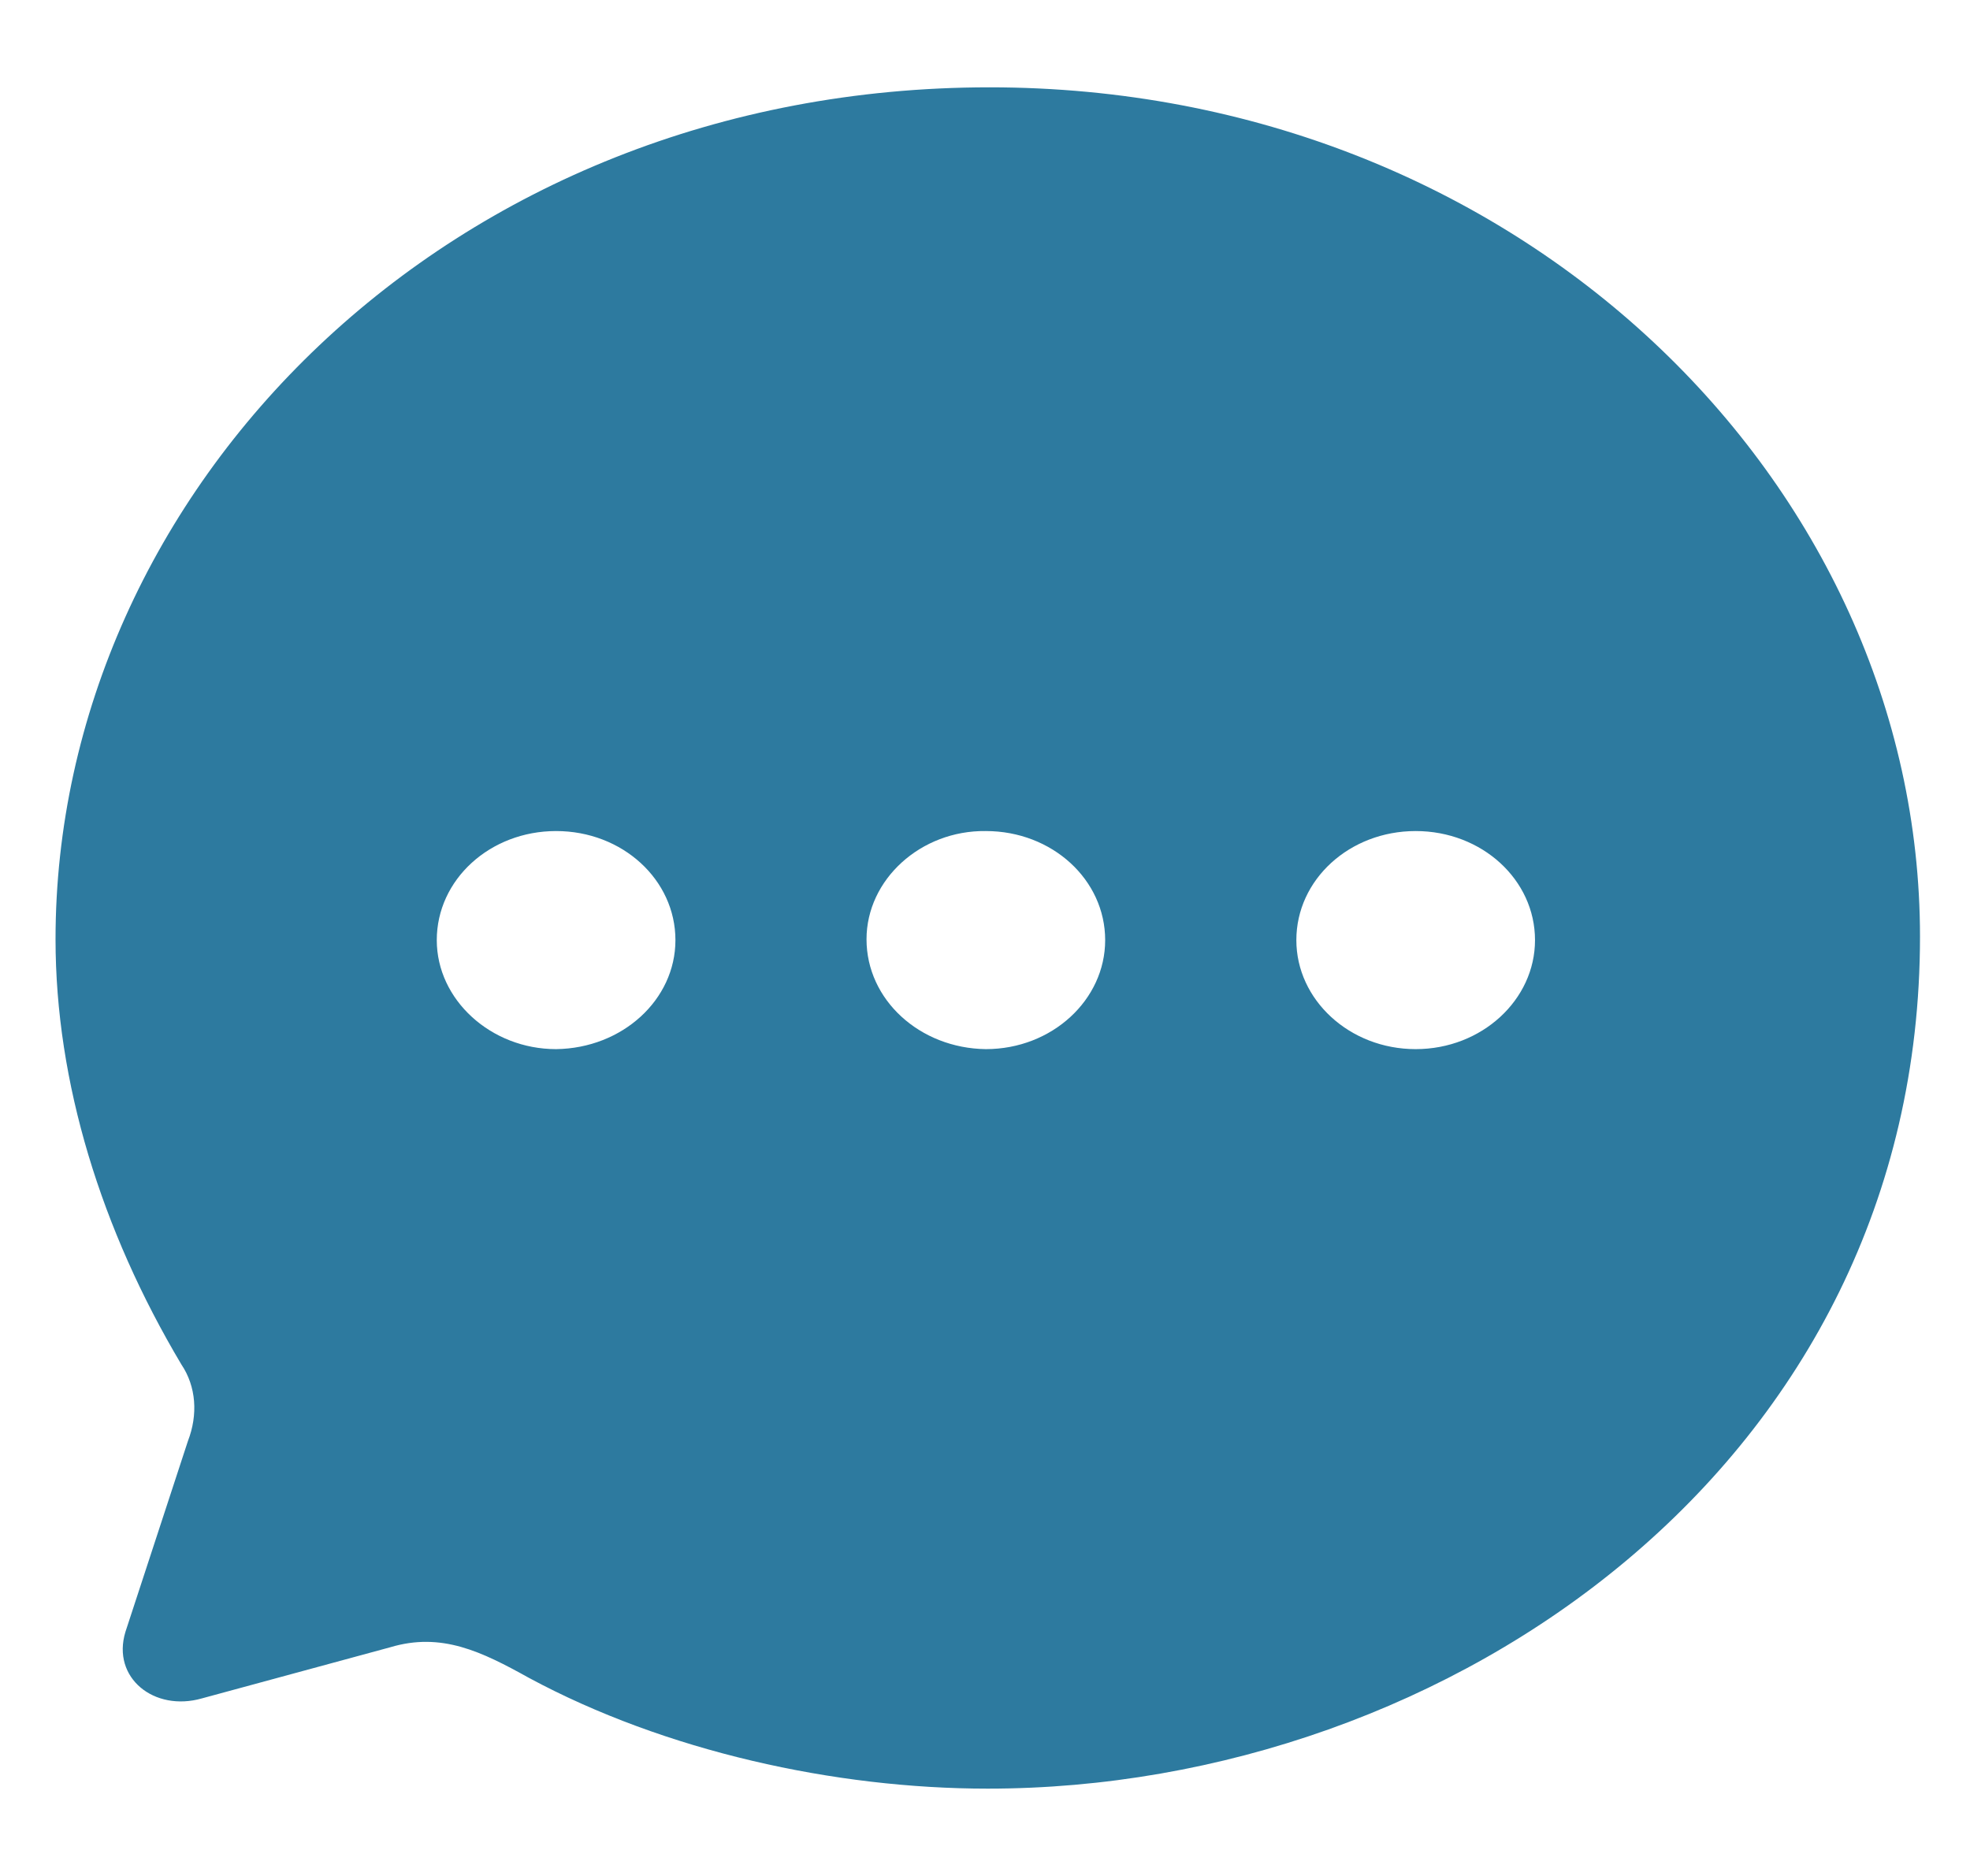 <svg width="21" height="20" viewBox="0 0 21 20" fill="none" xmlns="http://www.w3.org/2000/svg">
<g id="Chat">
<path id="Chat_2" fill-rule="evenodd" clip-rule="evenodd" d="M0.592 10.014C0.592 5.236 4.775 0.931 10.549 0.931C16.194 0.931 20.467 5.154 20.467 9.986C20.467 15.591 15.458 19.069 10.529 19.069C8.899 19.069 7.091 18.67 5.64 17.889C5.133 17.607 4.706 17.398 4.159 17.562L2.152 18.107C1.645 18.252 1.188 17.889 1.337 17.398L2.003 15.364C2.112 15.082 2.092 14.782 1.933 14.546C1.079 13.111 0.592 11.54 0.592 10.014ZM9.237 10.014C9.237 10.659 9.804 11.176 10.509 11.185C11.215 11.185 11.781 10.659 11.781 10.023C11.781 9.378 11.215 8.86 10.509 8.86C9.814 8.851 9.237 9.378 9.237 10.014ZM13.819 10.023C13.819 10.659 14.385 11.185 15.091 11.185C15.796 11.185 16.363 10.659 16.363 10.023C16.363 9.378 15.796 8.86 15.091 8.86C14.385 8.86 13.819 9.378 13.819 10.023ZM5.928 11.185C5.233 11.185 4.656 10.659 4.656 10.023C4.656 9.378 5.223 8.86 5.928 8.86C6.634 8.86 7.2 9.378 7.2 10.023C7.2 10.659 6.634 11.176 5.928 11.185Z" fill="#2D7A9F"/>
</g>
</svg>
